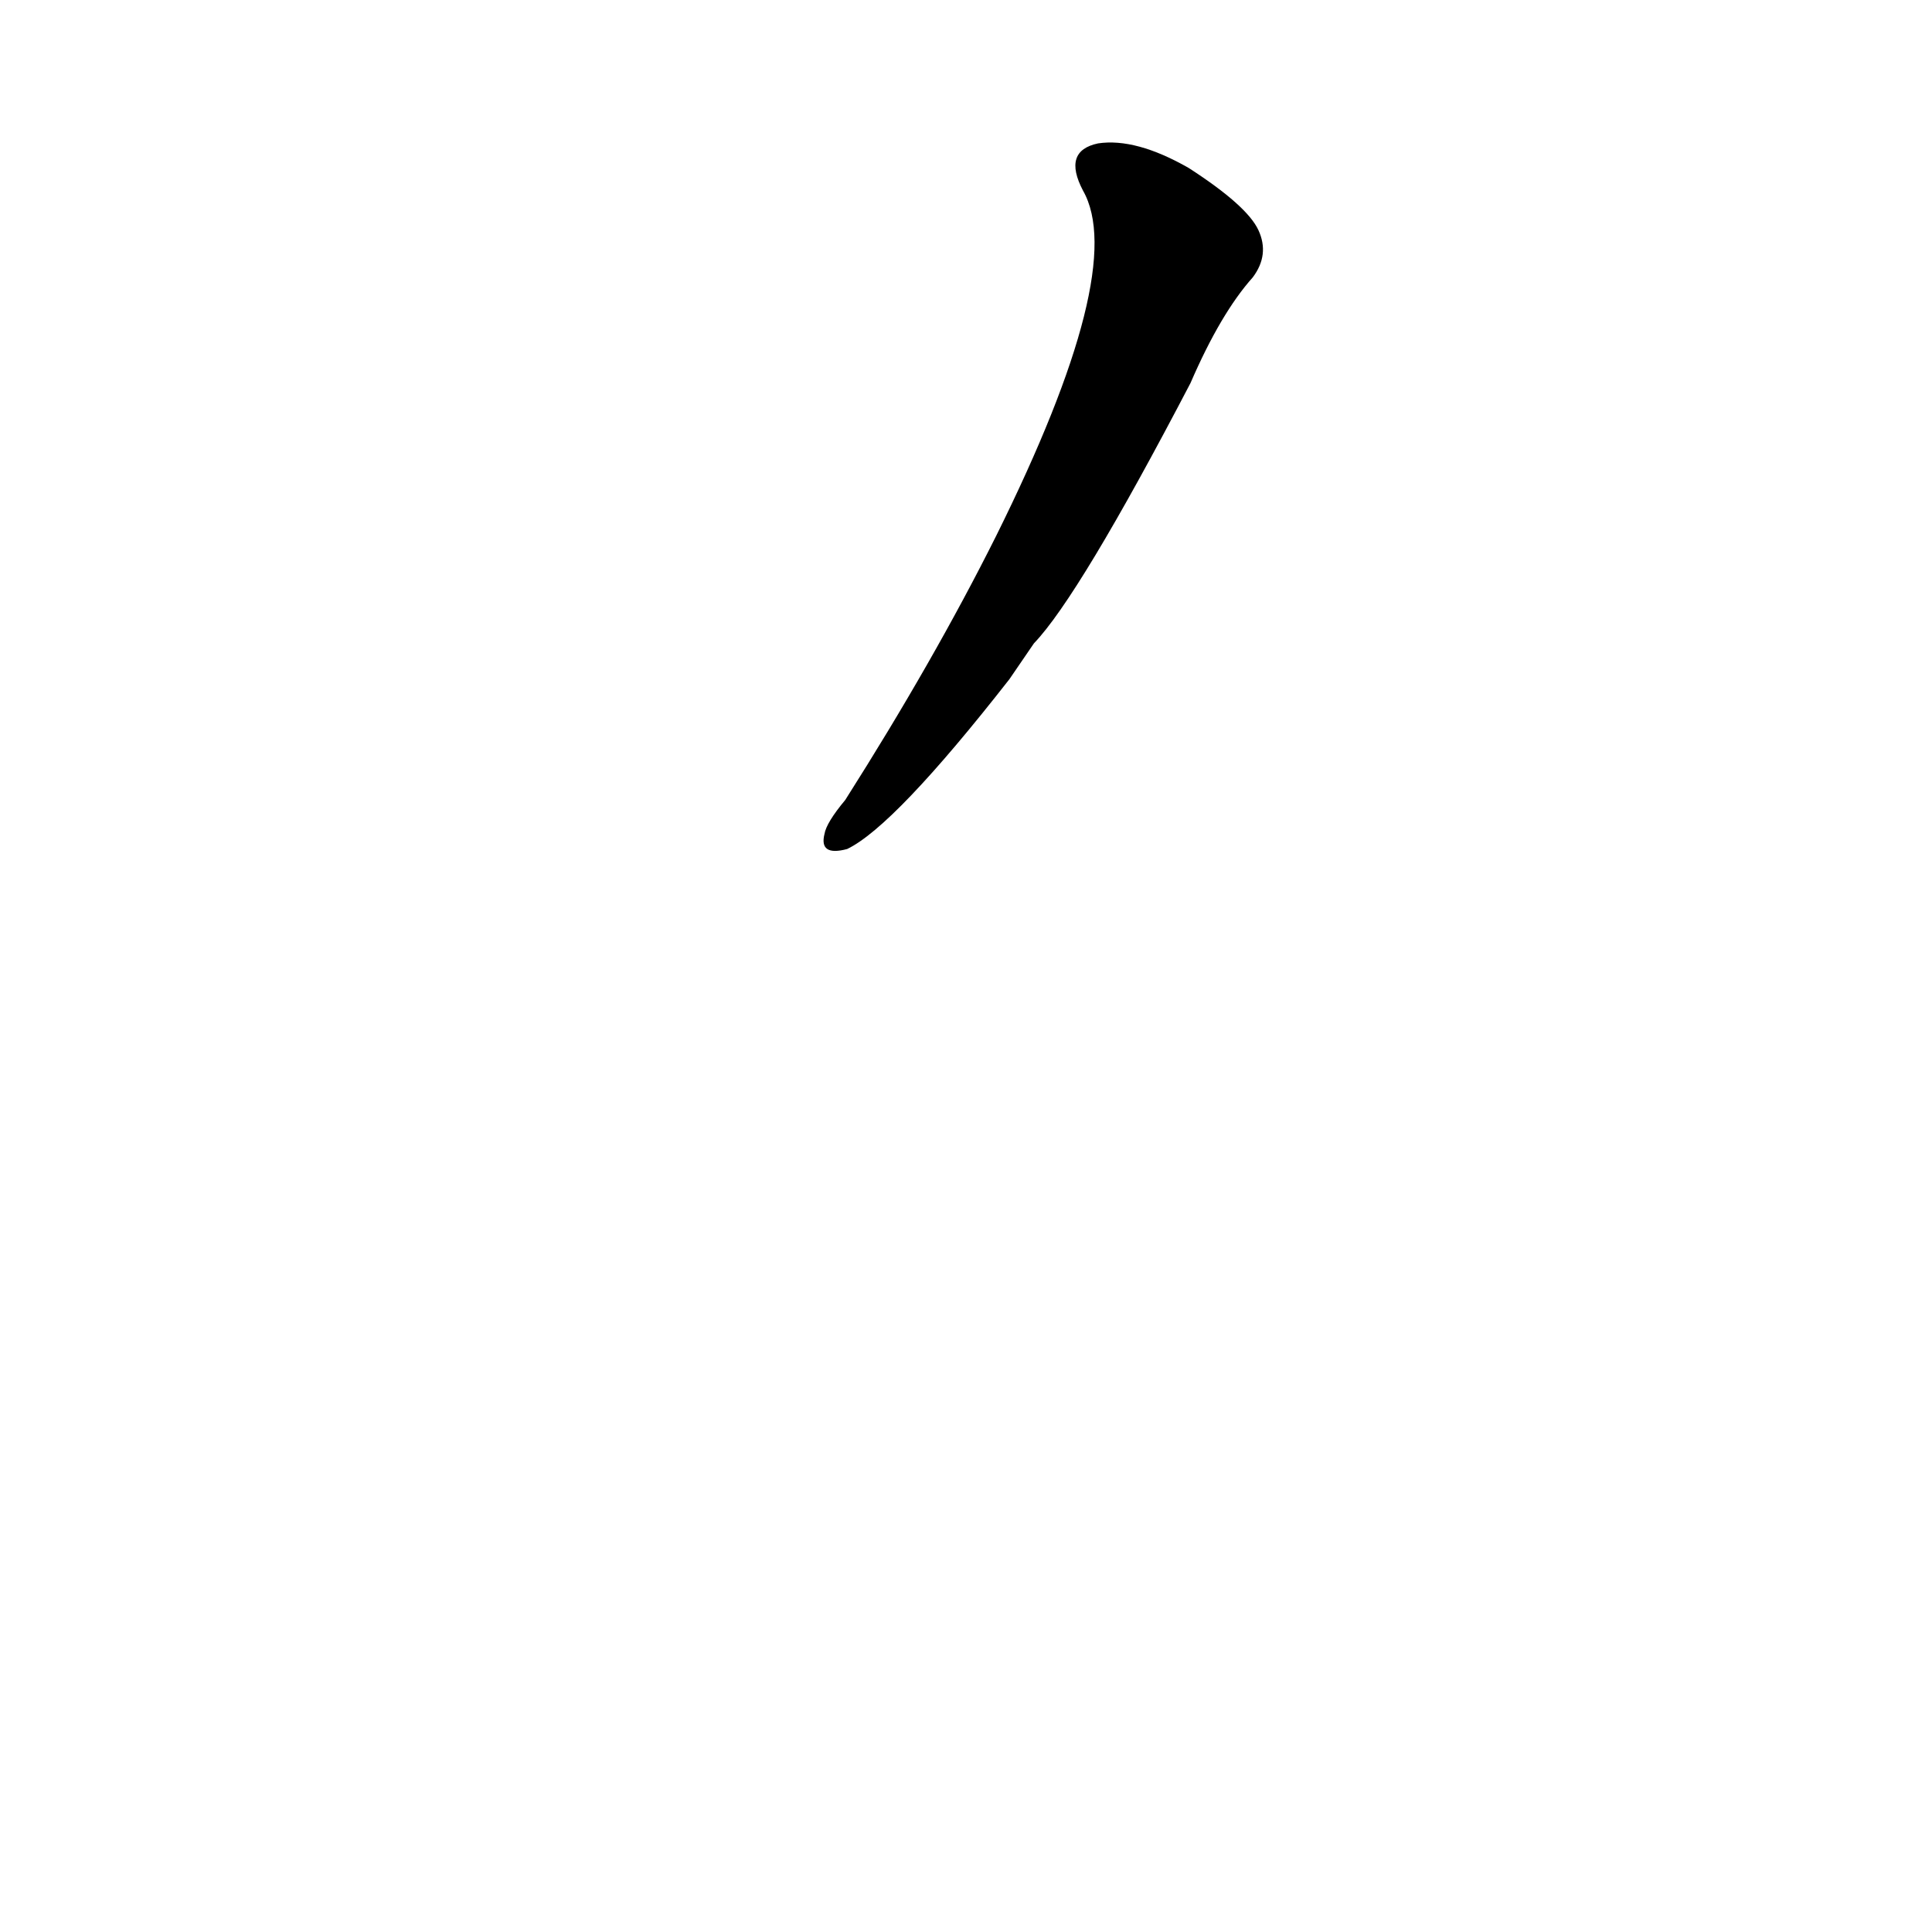 <?xml version='1.0' encoding='utf-8'?>
<svg xmlns="http://www.w3.org/2000/svg" version="1.1" viewBox="0 0 1024 1024"><g transform="scale(1, -1) translate(0, -900)"><path d="M 548 559 Q 572 584 631 697 Q 647 734 664 753 Q 673 765 667 778 Q 661 791 630 811 Q 602 827 582 824 Q 563 820 574 799 Q 598 757 528 616 Q 495 550 448 476 Q 438 464 437 458 Q 434 446 449 450 Q 474 462 535 540 L 548 559 Z" fill="black" /></g></svg>